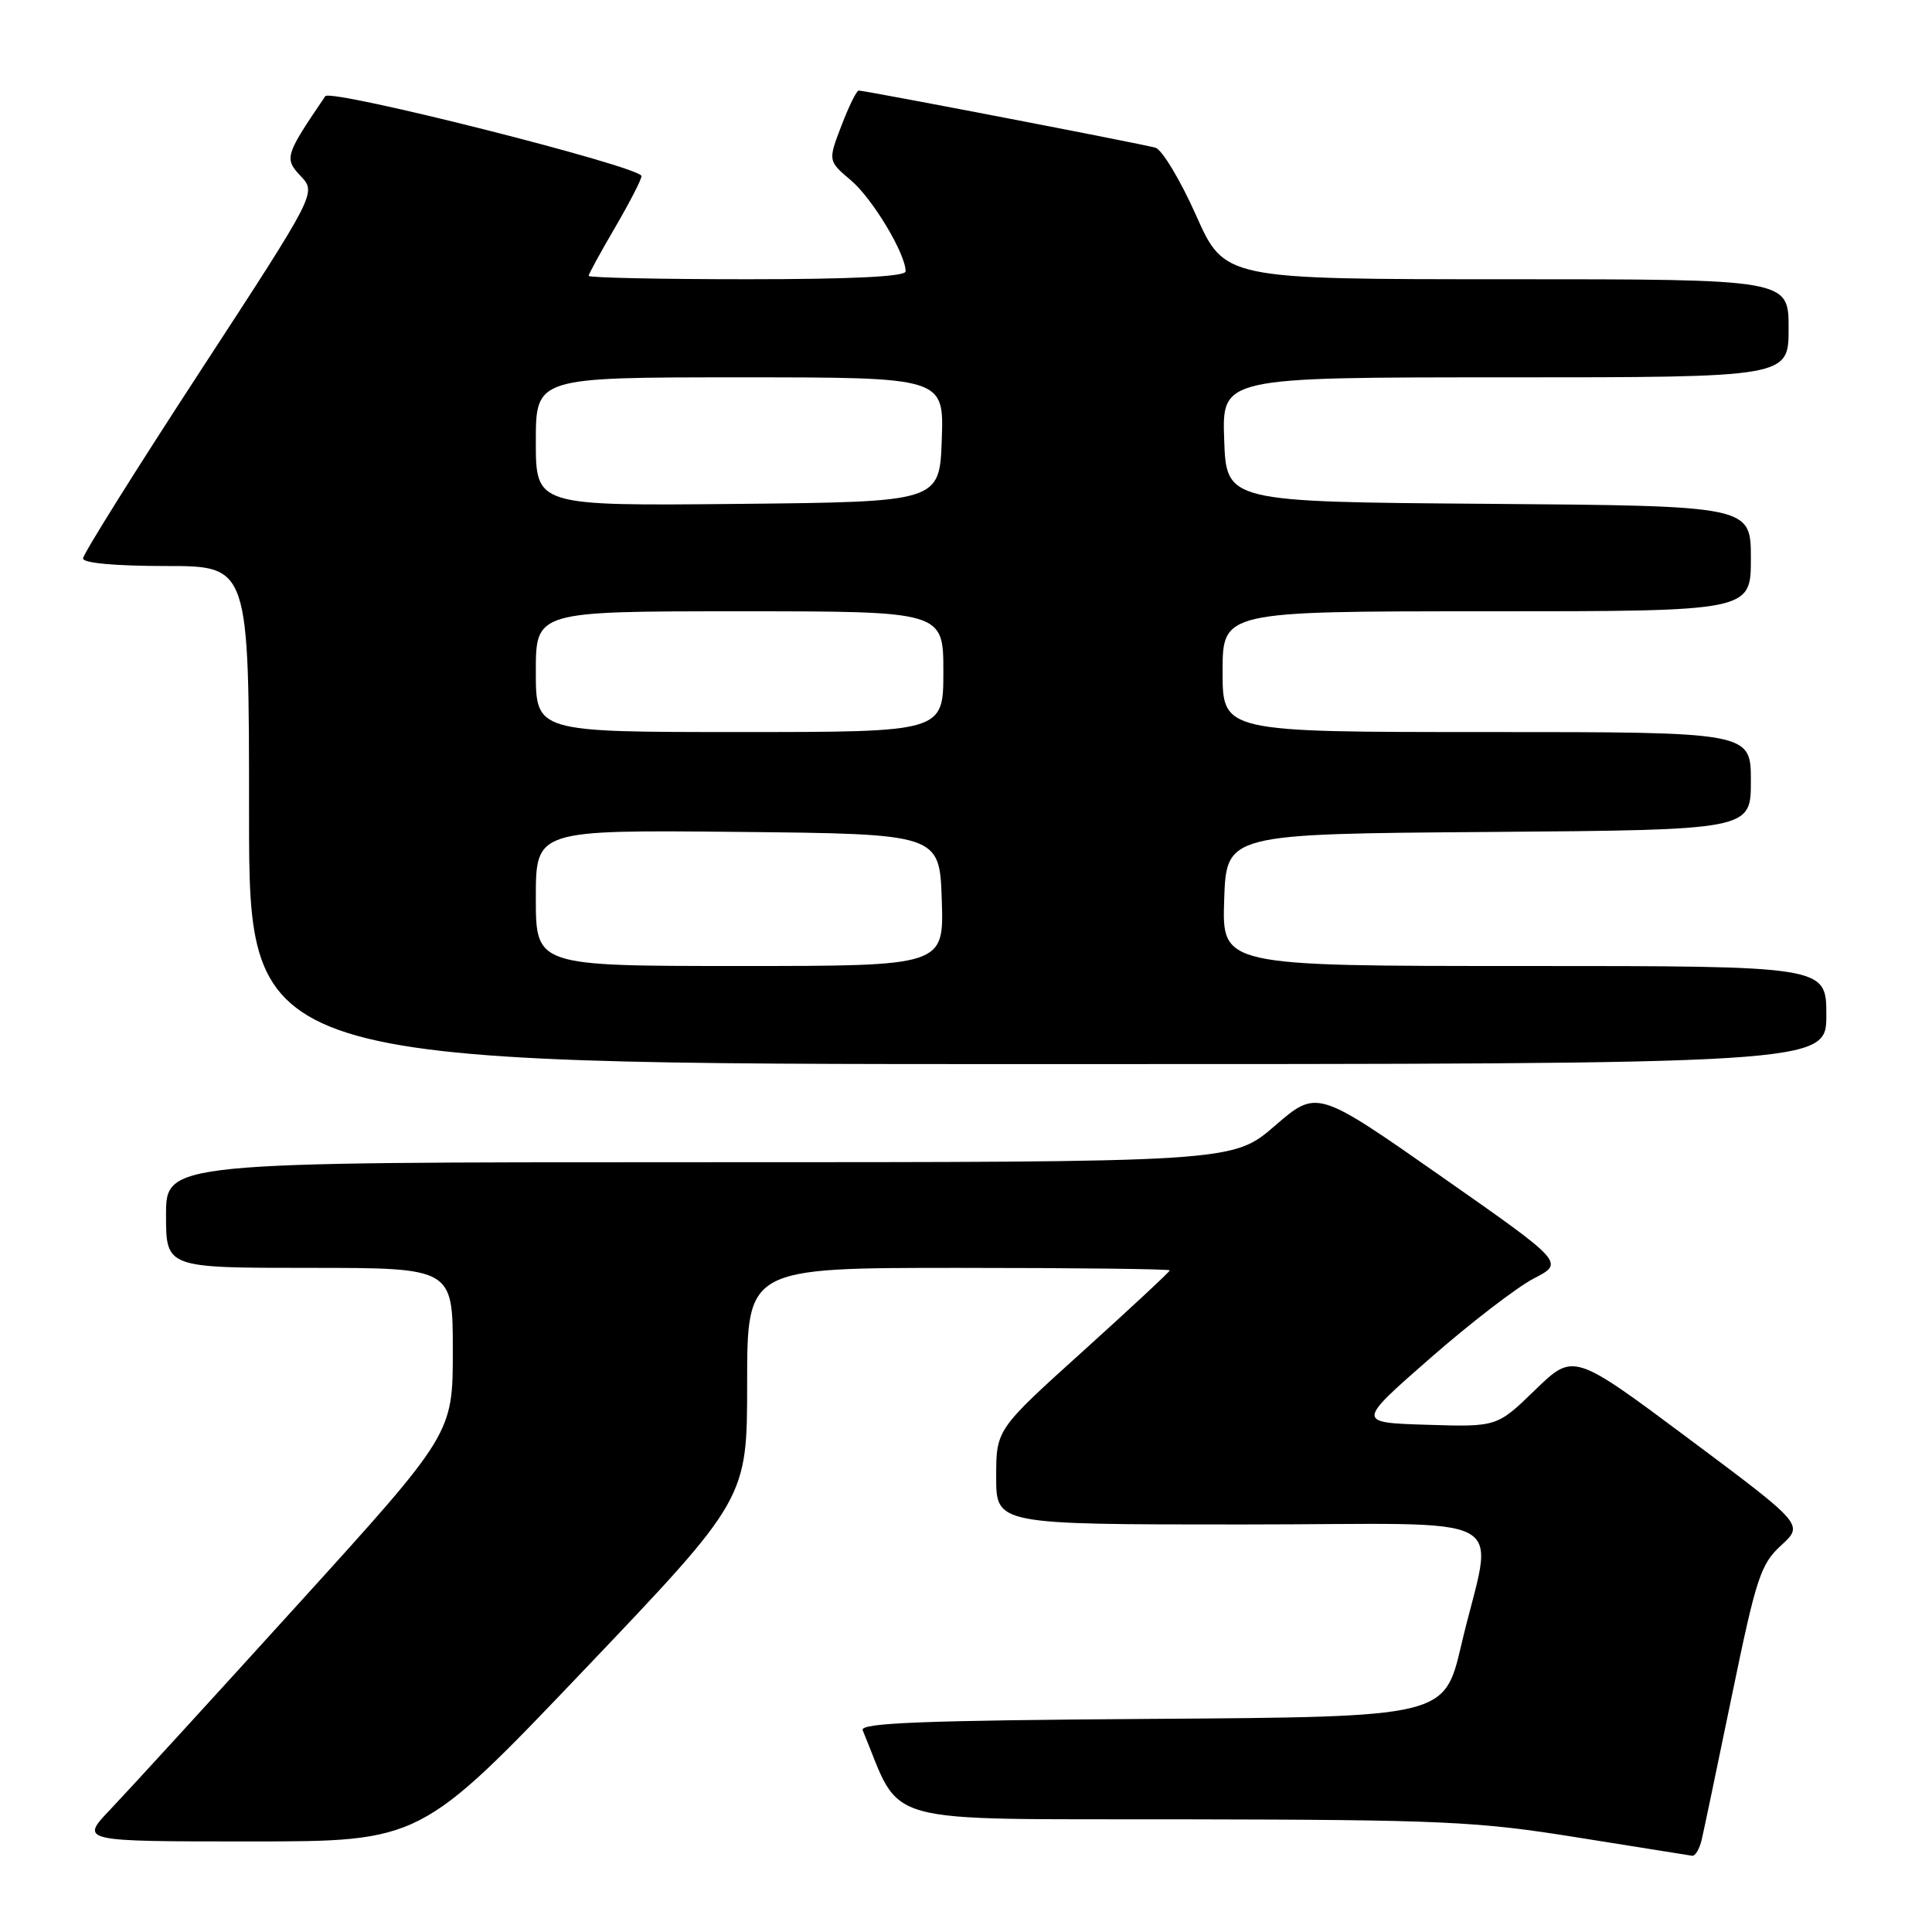 <?xml version="1.0" encoding="UTF-8" standalone="no"?>
<!DOCTYPE svg PUBLIC "-//W3C//DTD SVG 1.1//EN" "http://www.w3.org/Graphics/SVG/1.1/DTD/svg11.dtd" >
<svg xmlns="http://www.w3.org/2000/svg" xmlns:xlink="http://www.w3.org/1999/xlink" version="1.1" viewBox="0 0 256 256">
 <g >
 <path fill="currentColor"
d=" M 225.49 243.75 C 225.78 242.51 227.59 233.85 229.52 224.50 C 232.71 209.04 233.30 207.25 236.02 204.76 C 239.01 202.02 239.01 202.02 223.76 190.63 C 208.50 179.25 208.50 179.25 203.43 184.16 C 198.36 189.08 198.36 189.08 189.06 188.79 C 179.76 188.50 179.76 188.50 189.47 180.00 C 194.81 175.32 201.01 170.56 203.24 169.40 C 207.30 167.31 207.30 167.31 190.90 155.83 C 174.50 144.36 174.50 144.36 168.92 149.18 C 163.34 154.00 163.34 154.00 92.67 154.00 C 22.00 154.00 22.00 154.00 22.00 161.00 C 22.00 168.00 22.00 168.00 41.00 168.00 C 60.00 168.00 60.00 168.00 60.00 178.99 C 60.00 189.98 60.00 189.98 39.34 212.74 C 27.98 225.26 16.86 237.41 14.63 239.75 C 10.58 244.00 10.58 244.00 33.16 244.00 C 55.74 244.00 55.74 244.00 77.37 221.30 C 99.00 198.60 99.00 198.60 99.00 183.30 C 99.00 168.00 99.00 168.00 127.00 168.00 C 142.40 168.00 155.00 168.15 155.00 168.33 C 155.00 168.51 149.82 173.33 143.50 179.04 C 132.00 189.42 132.00 189.42 132.00 195.71 C 132.00 202.00 132.00 202.00 164.55 202.00 C 201.79 202.00 197.87 199.84 193.62 218.00 C 191.39 227.50 191.39 227.50 152.59 227.76 C 122.22 227.97 113.91 228.29 114.31 229.26 C 119.64 242.09 115.67 240.99 156.88 241.07 C 191.24 241.13 195.76 241.34 209.00 243.47 C 216.97 244.75 223.83 245.84 224.23 245.90 C 224.63 245.95 225.20 244.99 225.49 243.75 Z  M 242.00 134.50 C 242.00 128.00 242.00 128.00 201.96 128.00 C 161.92 128.00 161.92 128.00 162.21 119.25 C 162.50 110.50 162.50 110.50 197.25 110.24 C 232.00 109.97 232.00 109.97 232.00 103.49 C 232.00 97.00 232.00 97.00 197.00 97.00 C 162.00 97.00 162.00 97.00 162.00 89.00 C 162.00 81.00 162.00 81.00 197.00 81.00 C 232.00 81.00 232.00 81.00 232.00 74.01 C 232.00 67.03 232.00 67.03 197.25 66.76 C 162.50 66.50 162.50 66.50 162.21 58.25 C 161.92 50.00 161.92 50.00 199.46 50.00 C 237.00 50.00 237.00 50.00 237.00 43.50 C 237.00 37.00 237.00 37.00 199.63 37.00 C 162.26 37.00 162.26 37.00 158.48 28.52 C 156.40 23.86 153.98 19.83 153.10 19.57 C 151.41 19.08 114.66 12.00 113.78 12.00 C 113.50 12.00 112.47 14.10 111.49 16.66 C 109.71 21.32 109.71 21.32 112.77 23.91 C 115.62 26.33 120.00 33.62 120.00 35.96 C 120.00 36.65 112.87 37.00 99.00 37.00 C 87.45 37.00 78.00 36.80 78.00 36.55 C 78.00 36.31 79.58 33.42 81.50 30.14 C 83.42 26.85 85.00 23.79 85.00 23.33 C 85.00 22.11 43.81 11.70 43.10 12.75 C 37.76 20.60 37.64 20.99 39.85 23.34 C 41.94 25.56 41.94 25.56 26.47 49.28 C 17.96 62.32 11.00 73.44 11.00 74.00 C 11.00 74.61 15.30 75.00 22.00 75.00 C 33.00 75.00 33.00 75.00 33.00 108.00 C 33.00 141.00 33.00 141.00 137.50 141.00 C 242.00 141.00 242.00 141.00 242.00 134.50 Z  M 71.00 118.98 C 71.00 109.97 71.00 109.97 97.75 110.23 C 124.50 110.50 124.50 110.50 124.79 119.25 C 125.08 128.00 125.08 128.00 98.04 128.00 C 71.00 128.00 71.00 128.00 71.00 118.98 Z  M 71.00 89.00 C 71.00 81.00 71.00 81.00 98.00 81.00 C 125.00 81.00 125.00 81.00 125.00 89.00 C 125.00 97.00 125.00 97.00 98.00 97.00 C 71.00 97.00 71.00 97.00 71.00 89.00 Z  M 71.00 58.52 C 71.00 50.00 71.00 50.00 98.04 50.00 C 125.08 50.00 125.08 50.00 124.79 58.25 C 124.50 66.50 124.50 66.50 97.75 66.77 C 71.00 67.03 71.00 67.03 71.00 58.52 Z "/>
</g>
</svg>
